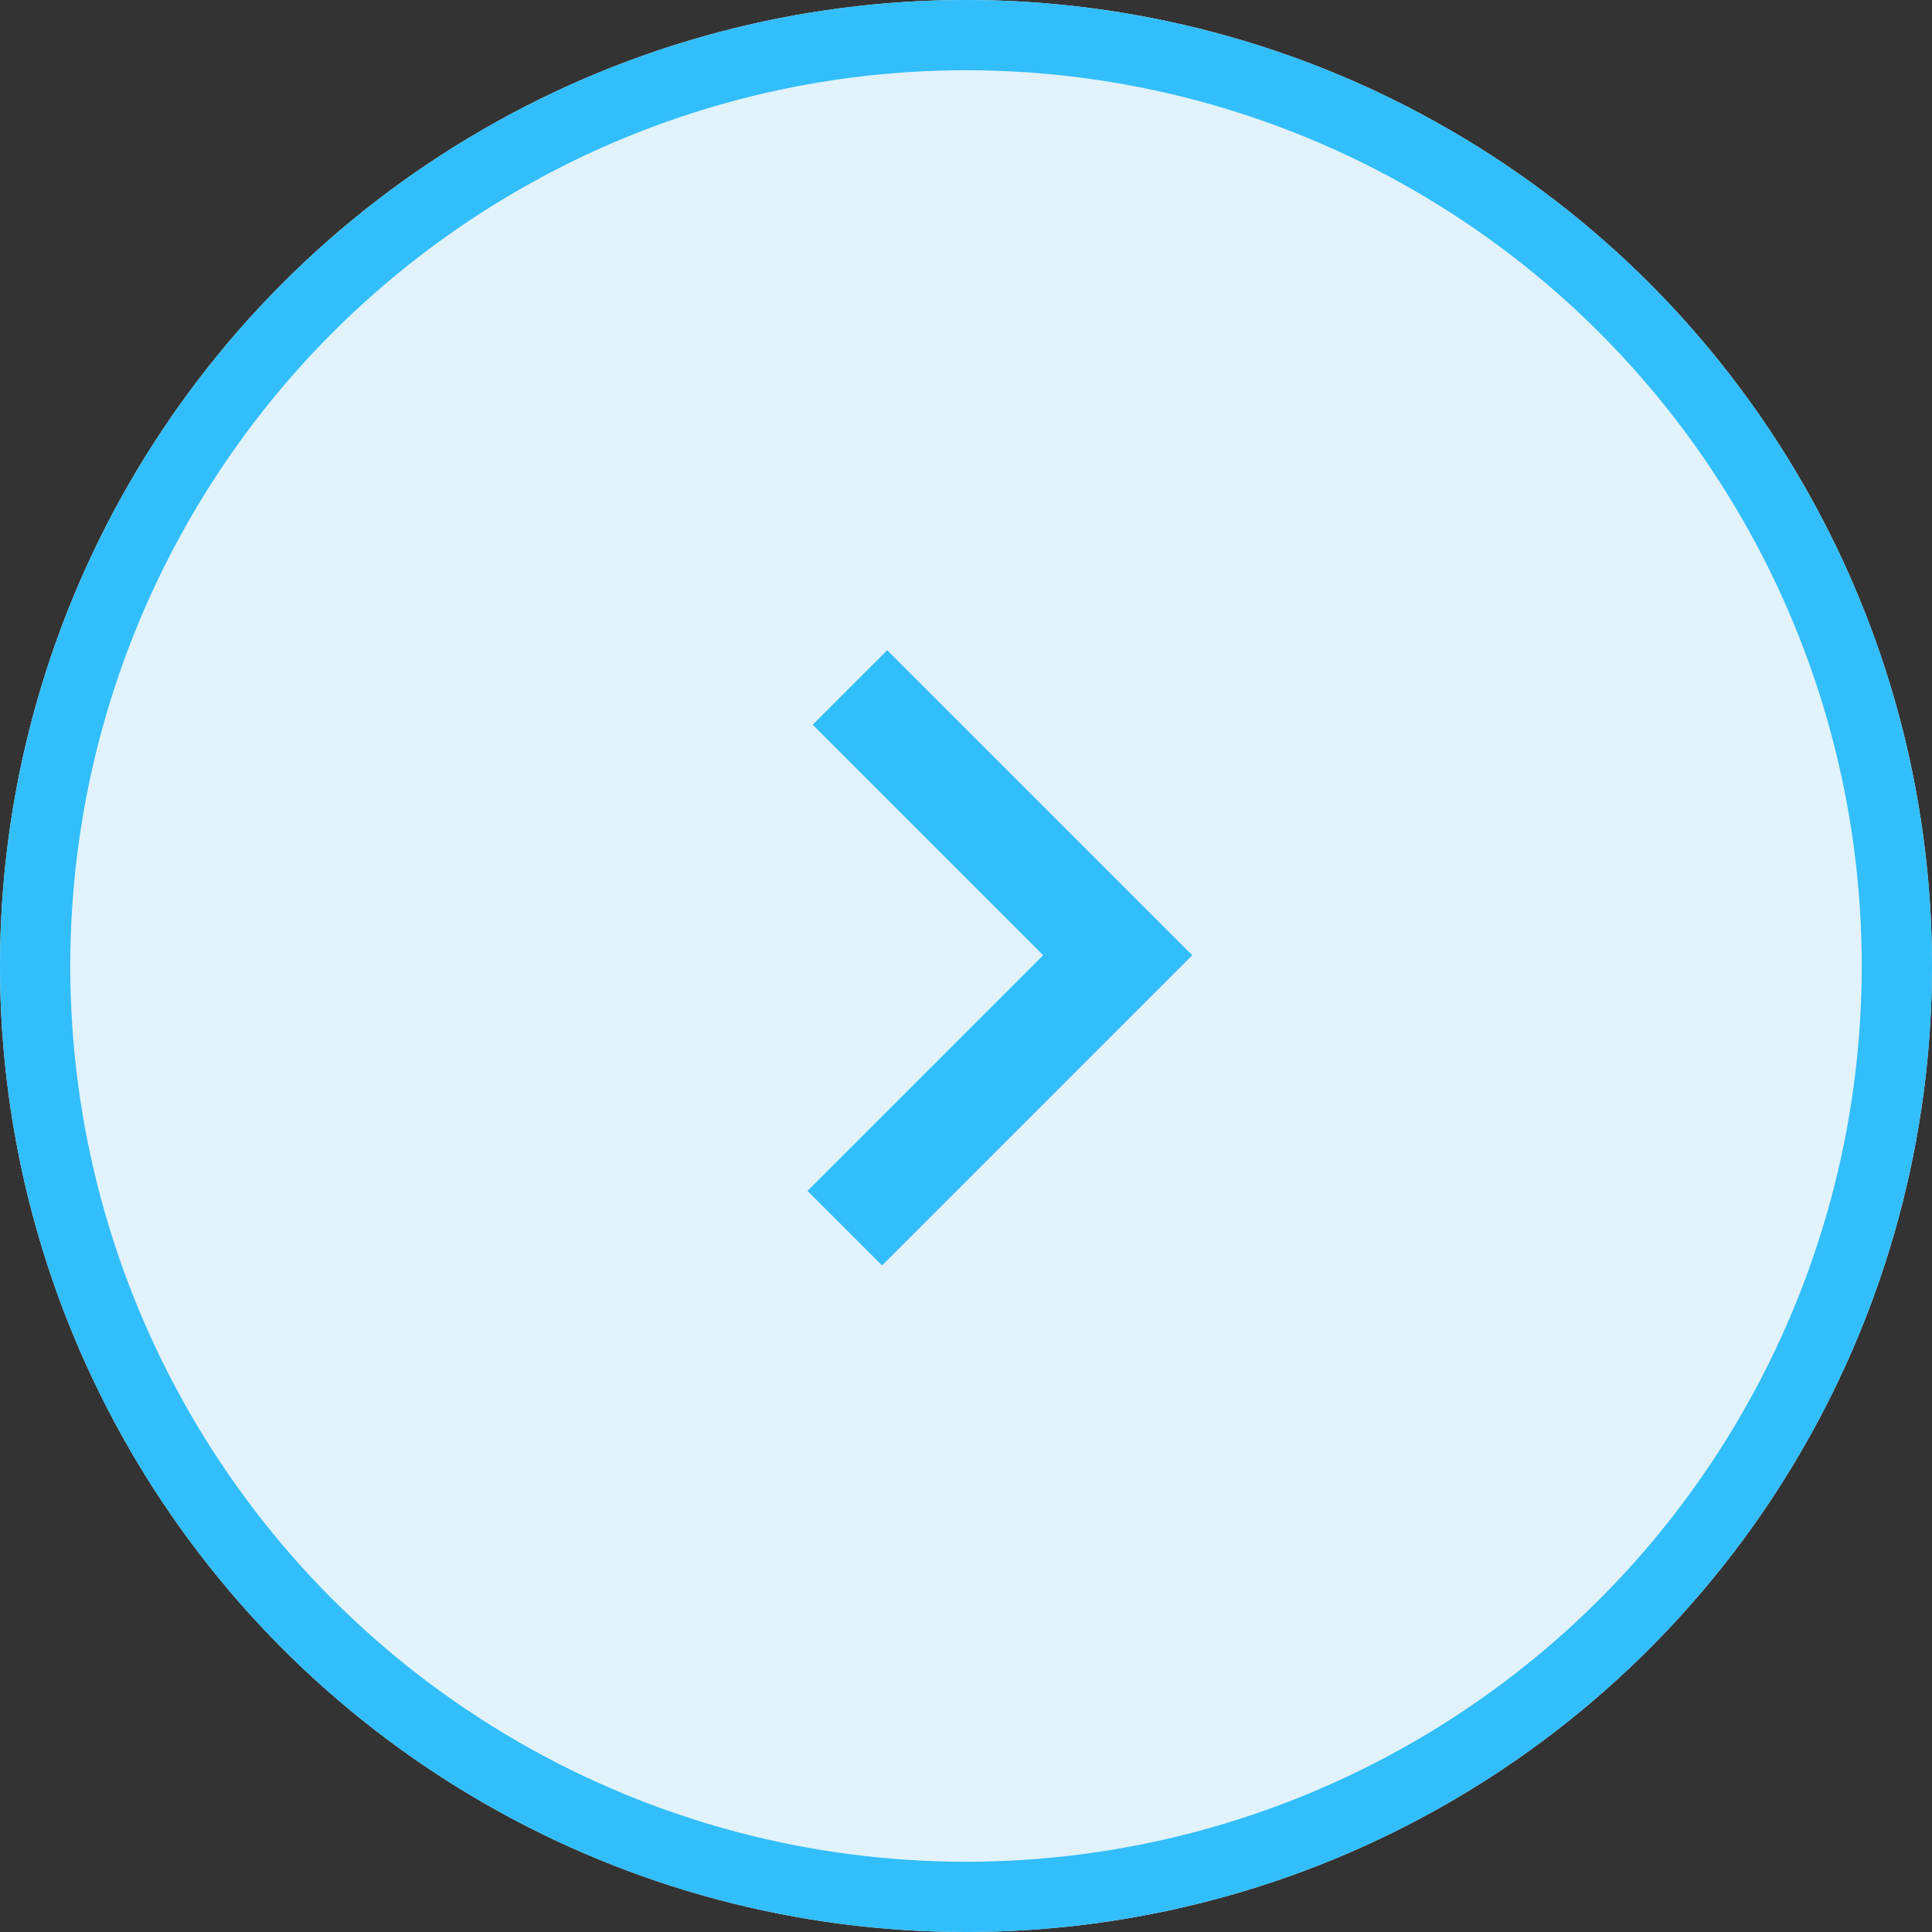 <svg xmlns="http://www.w3.org/2000/svg" width="55" height="55" viewBox="0 0 55 55"><rect x="0" y="0" width="55" height="55" fill="#333333" stroke="none"/><g transform="translate(-1550 -286)"><g transform="translate(1550 286)" fill="#e1f2fa" stroke="#32befa" stroke-width="2"><circle cx="27.5" cy="27.5" r="27.5" stroke="none"/><circle cx="27.5" cy="27.5" r="26.5" fill="none"/></g><path d="M1332.629,560.657h10.988v-10.78" transform="translate(235.294 866.83) rotate(-45)" fill="none" stroke="#32befa" stroke-width="3"/></g></svg>